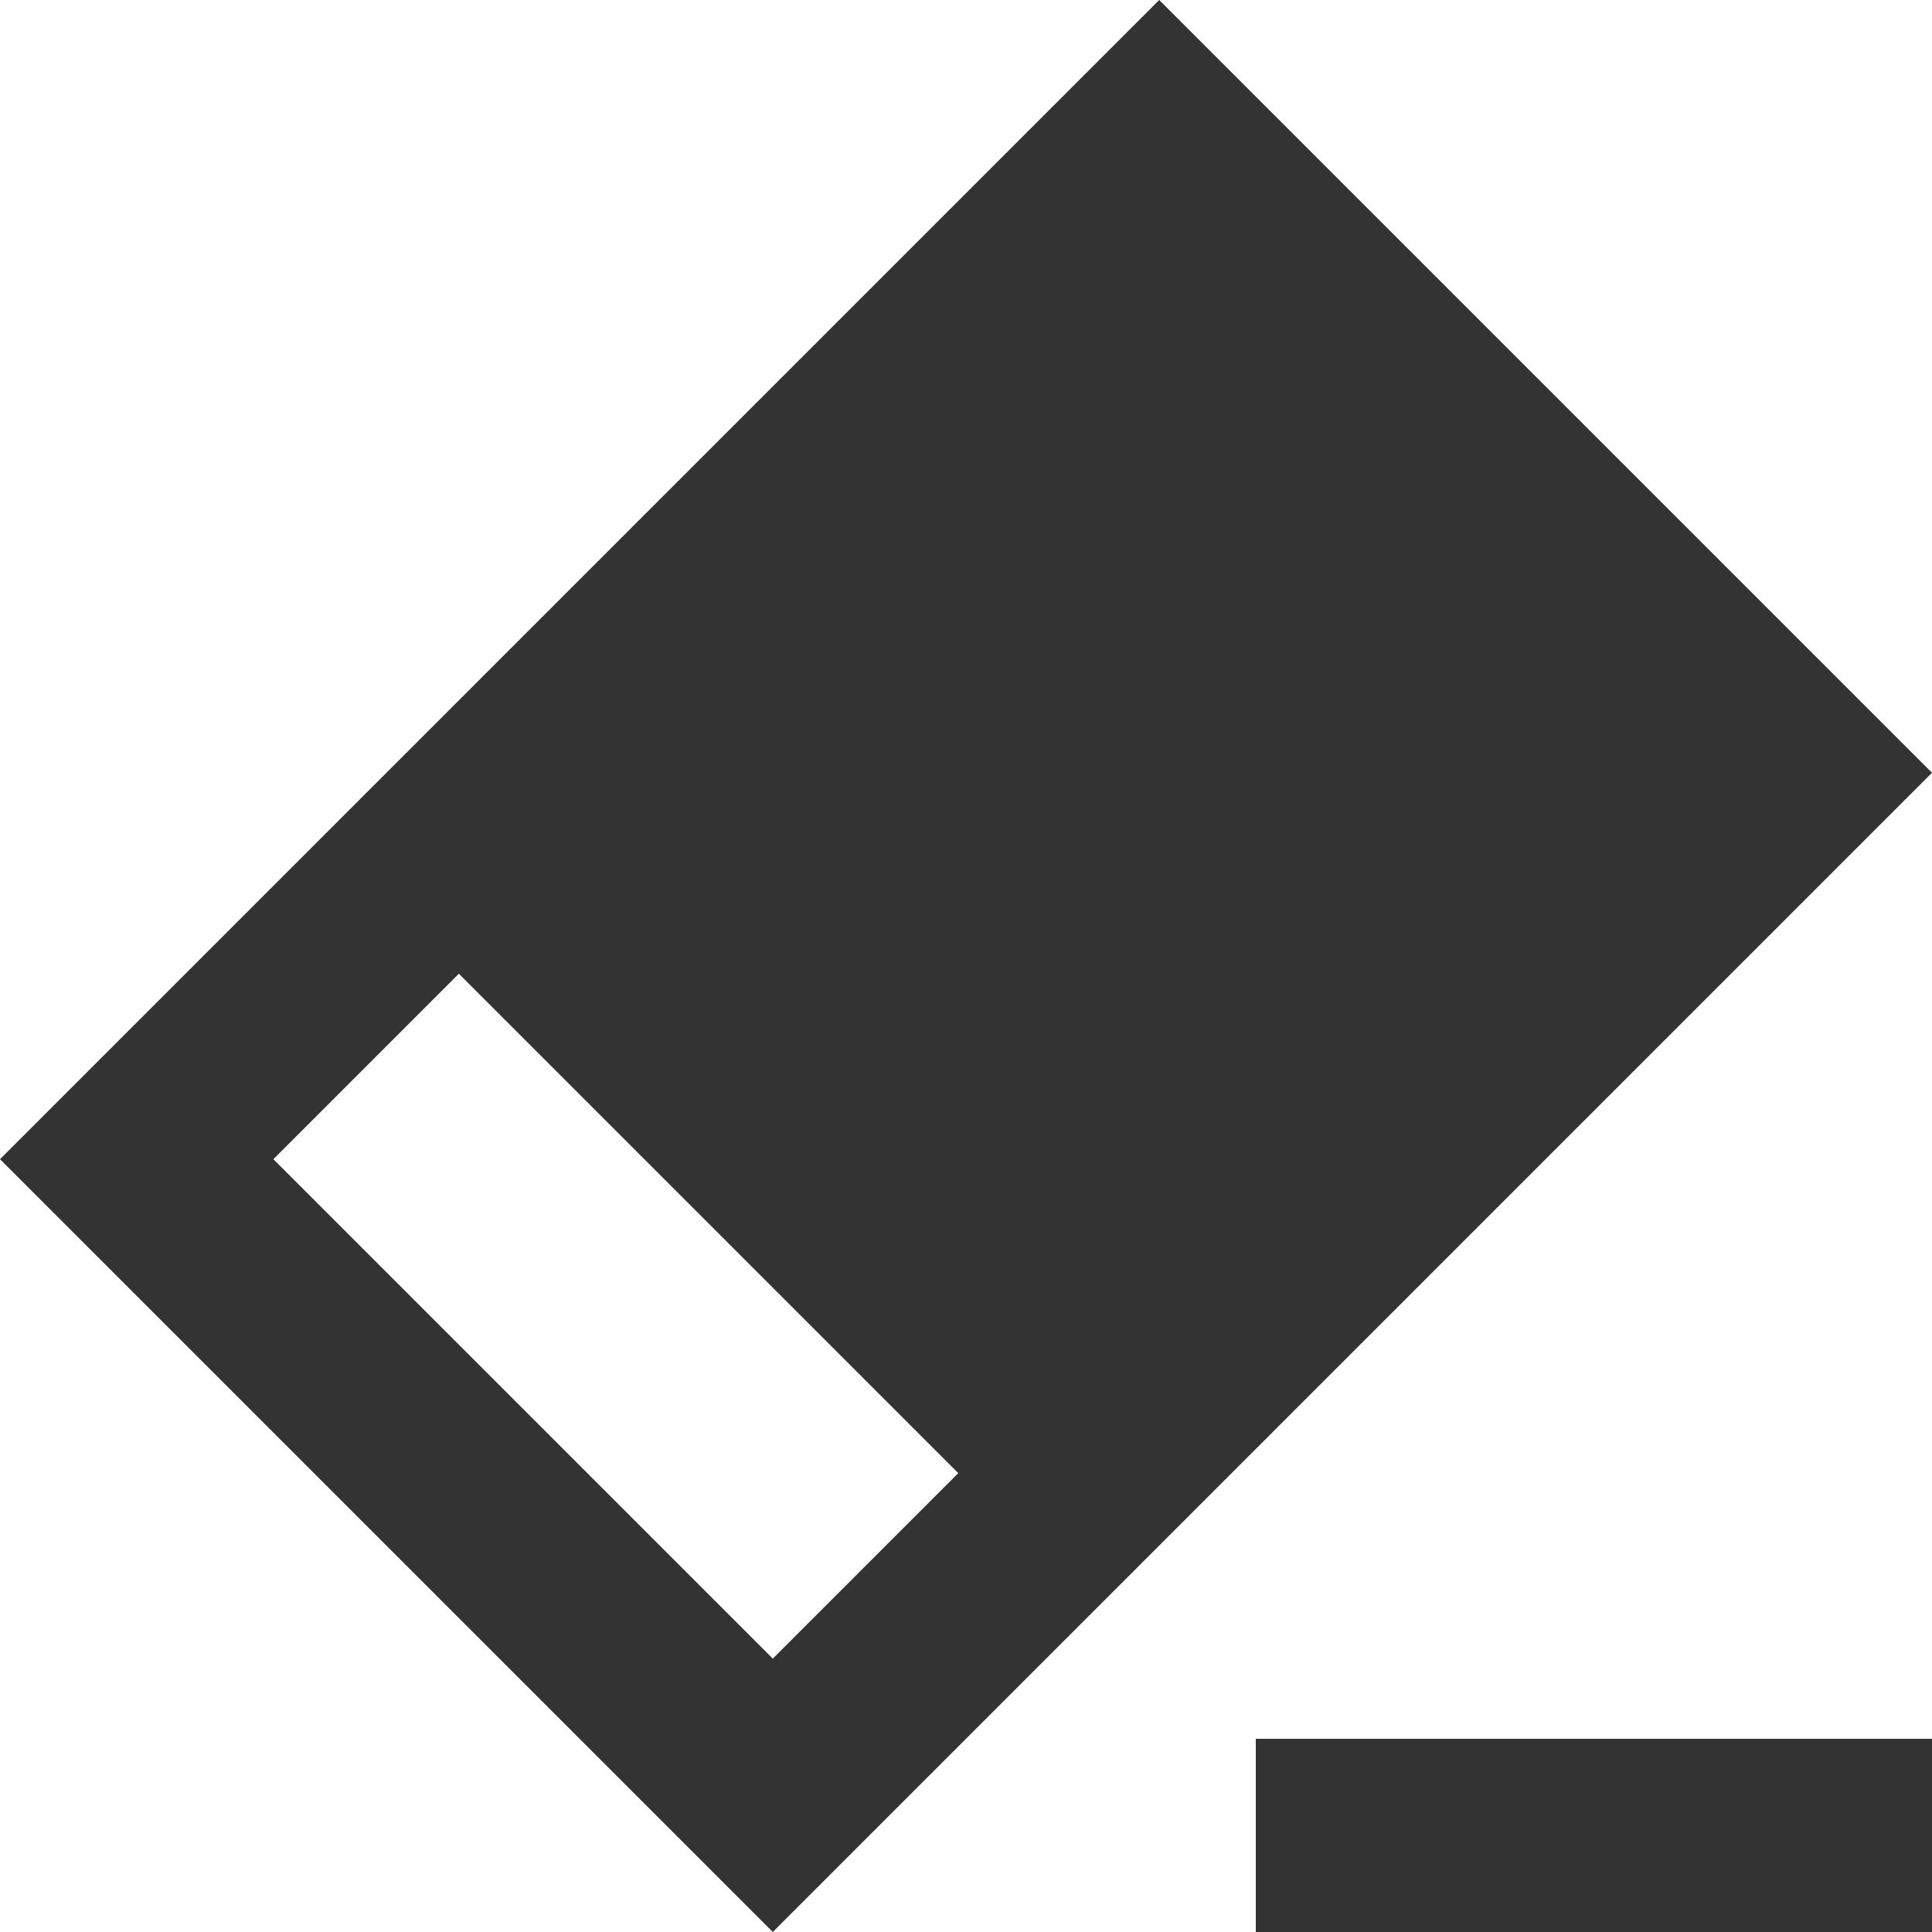 <?xml version="1.0" standalone="no"?><!DOCTYPE svg PUBLIC "-//W3C//DTD SVG 1.1//EN" "http://www.w3.org/Graphics/SVG/1.1/DTD/svg11.dtd"><svg t="1702020179358" class="icon" viewBox="0 0 1024 1024" version="1.1" xmlns="http://www.w3.org/2000/svg" p-id="8675" xmlns:xlink="http://www.w3.org/1999/xlink" width="16" height="16"><path d="M614.4 0L170.496 443.904 0 614.4l409.6 409.6L1024 409.6zM144.896 614.4l98.304-98.304 264.704 264.704L409.6 879.104zM665.6 921.6h358.4v102.4h-358.4z" fill="#333333" p-id="8676"></path></svg>